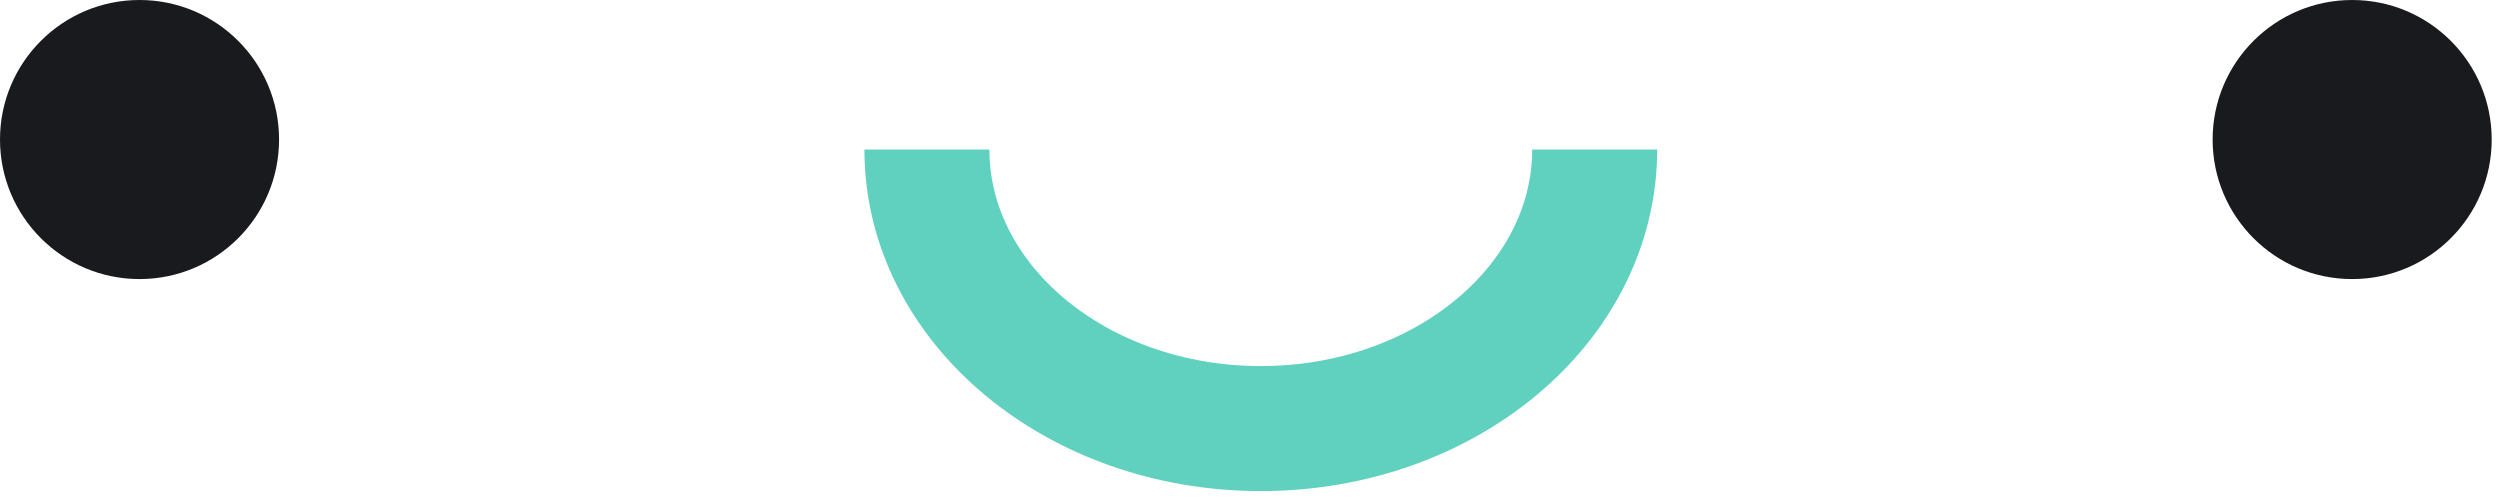 <svg width="140" height="28" viewBox="0 0 140 28" fill="none" xmlns="http://www.w3.org/2000/svg">
<circle cx="7.814" cy="7.814" r="7.814" fill="#181A1E"/>
<circle cx="131.721" cy="7.814" r="7.814" fill="#181A1E"/>
<path d="M89.302 8.372C89.302 17.003 80.931 24 70.605 24C60.278 24 51.907 17.003 51.907 8.372" stroke="#5FD1BE" stroke-width="7"/>
</svg>
